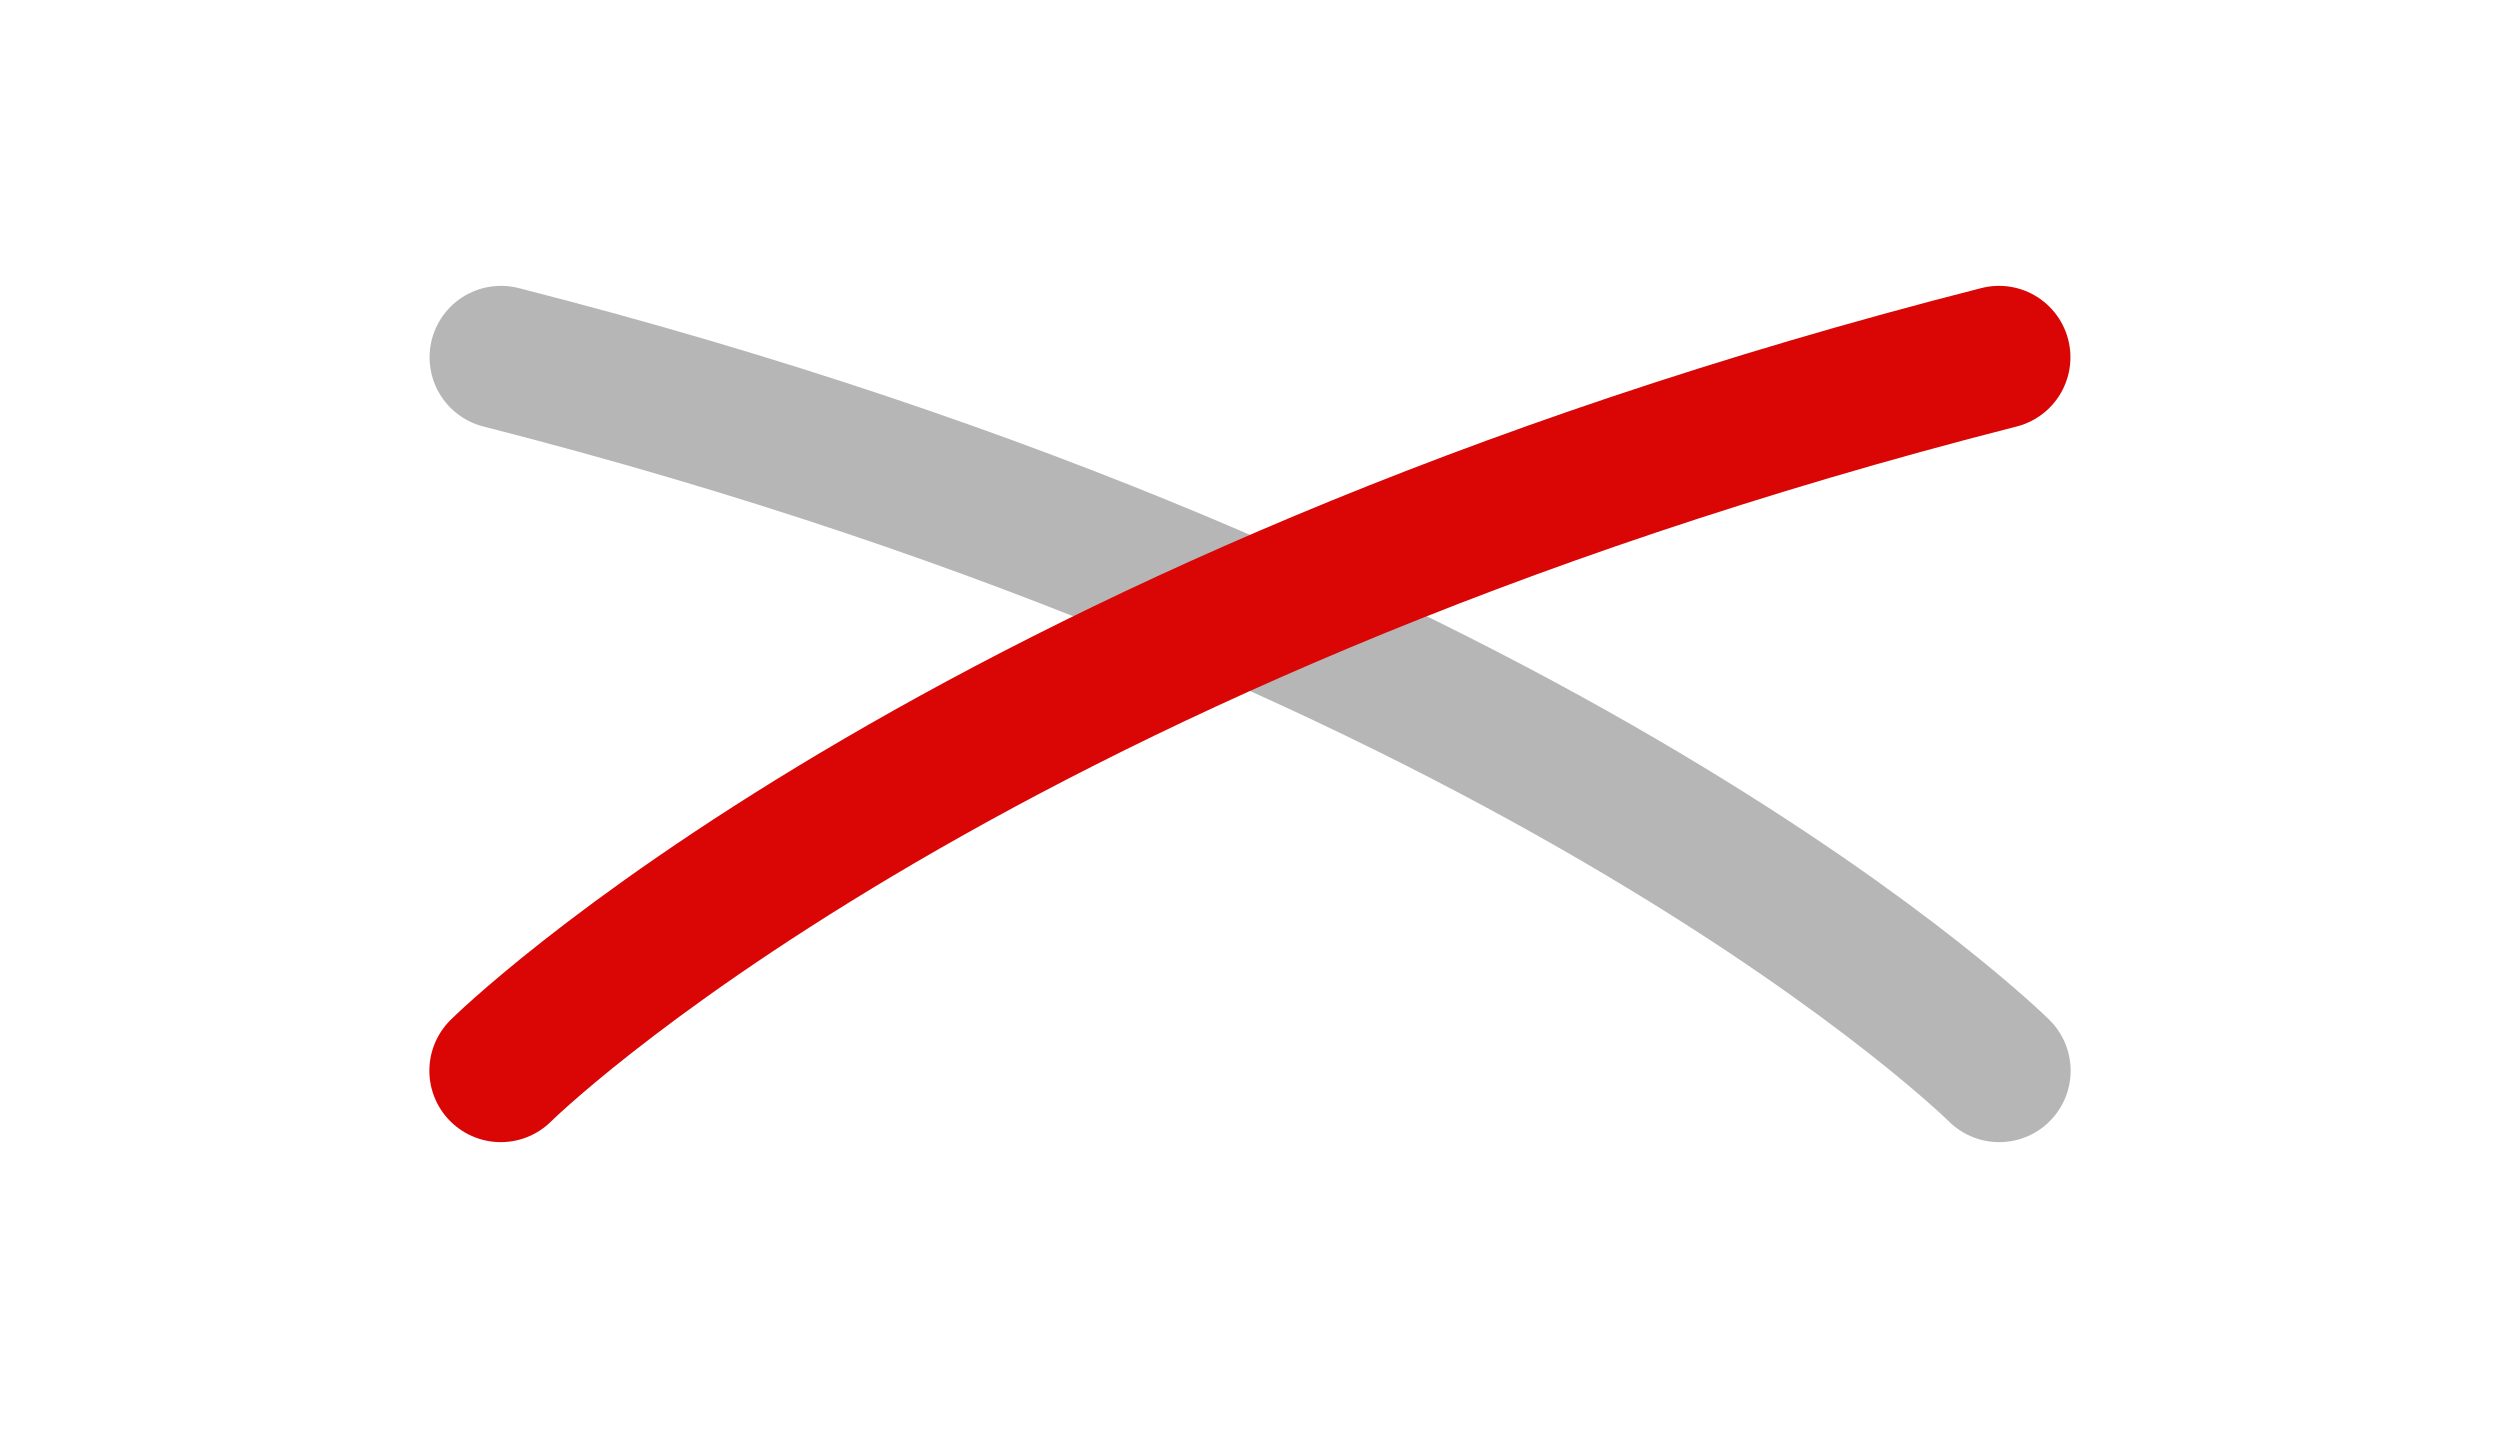 <svg width="35" height="20" version="1.1" xmlns="http://www.w3.org/2000/svg"><path d="m7.014 5.002c14.682 3.746 20.975 9.988 20.975 9.988" fill="none" stroke="#b5b5b5" stroke-linecap="round" stroke-opacity=".992" stroke-width="2"/><path d="M 27.986,5.002 C 13.304,8.747 7.011,14.99 7.011,14.99" fill="none" stroke="#da0606" stroke-linecap="round" stroke-width="2"/></svg>
